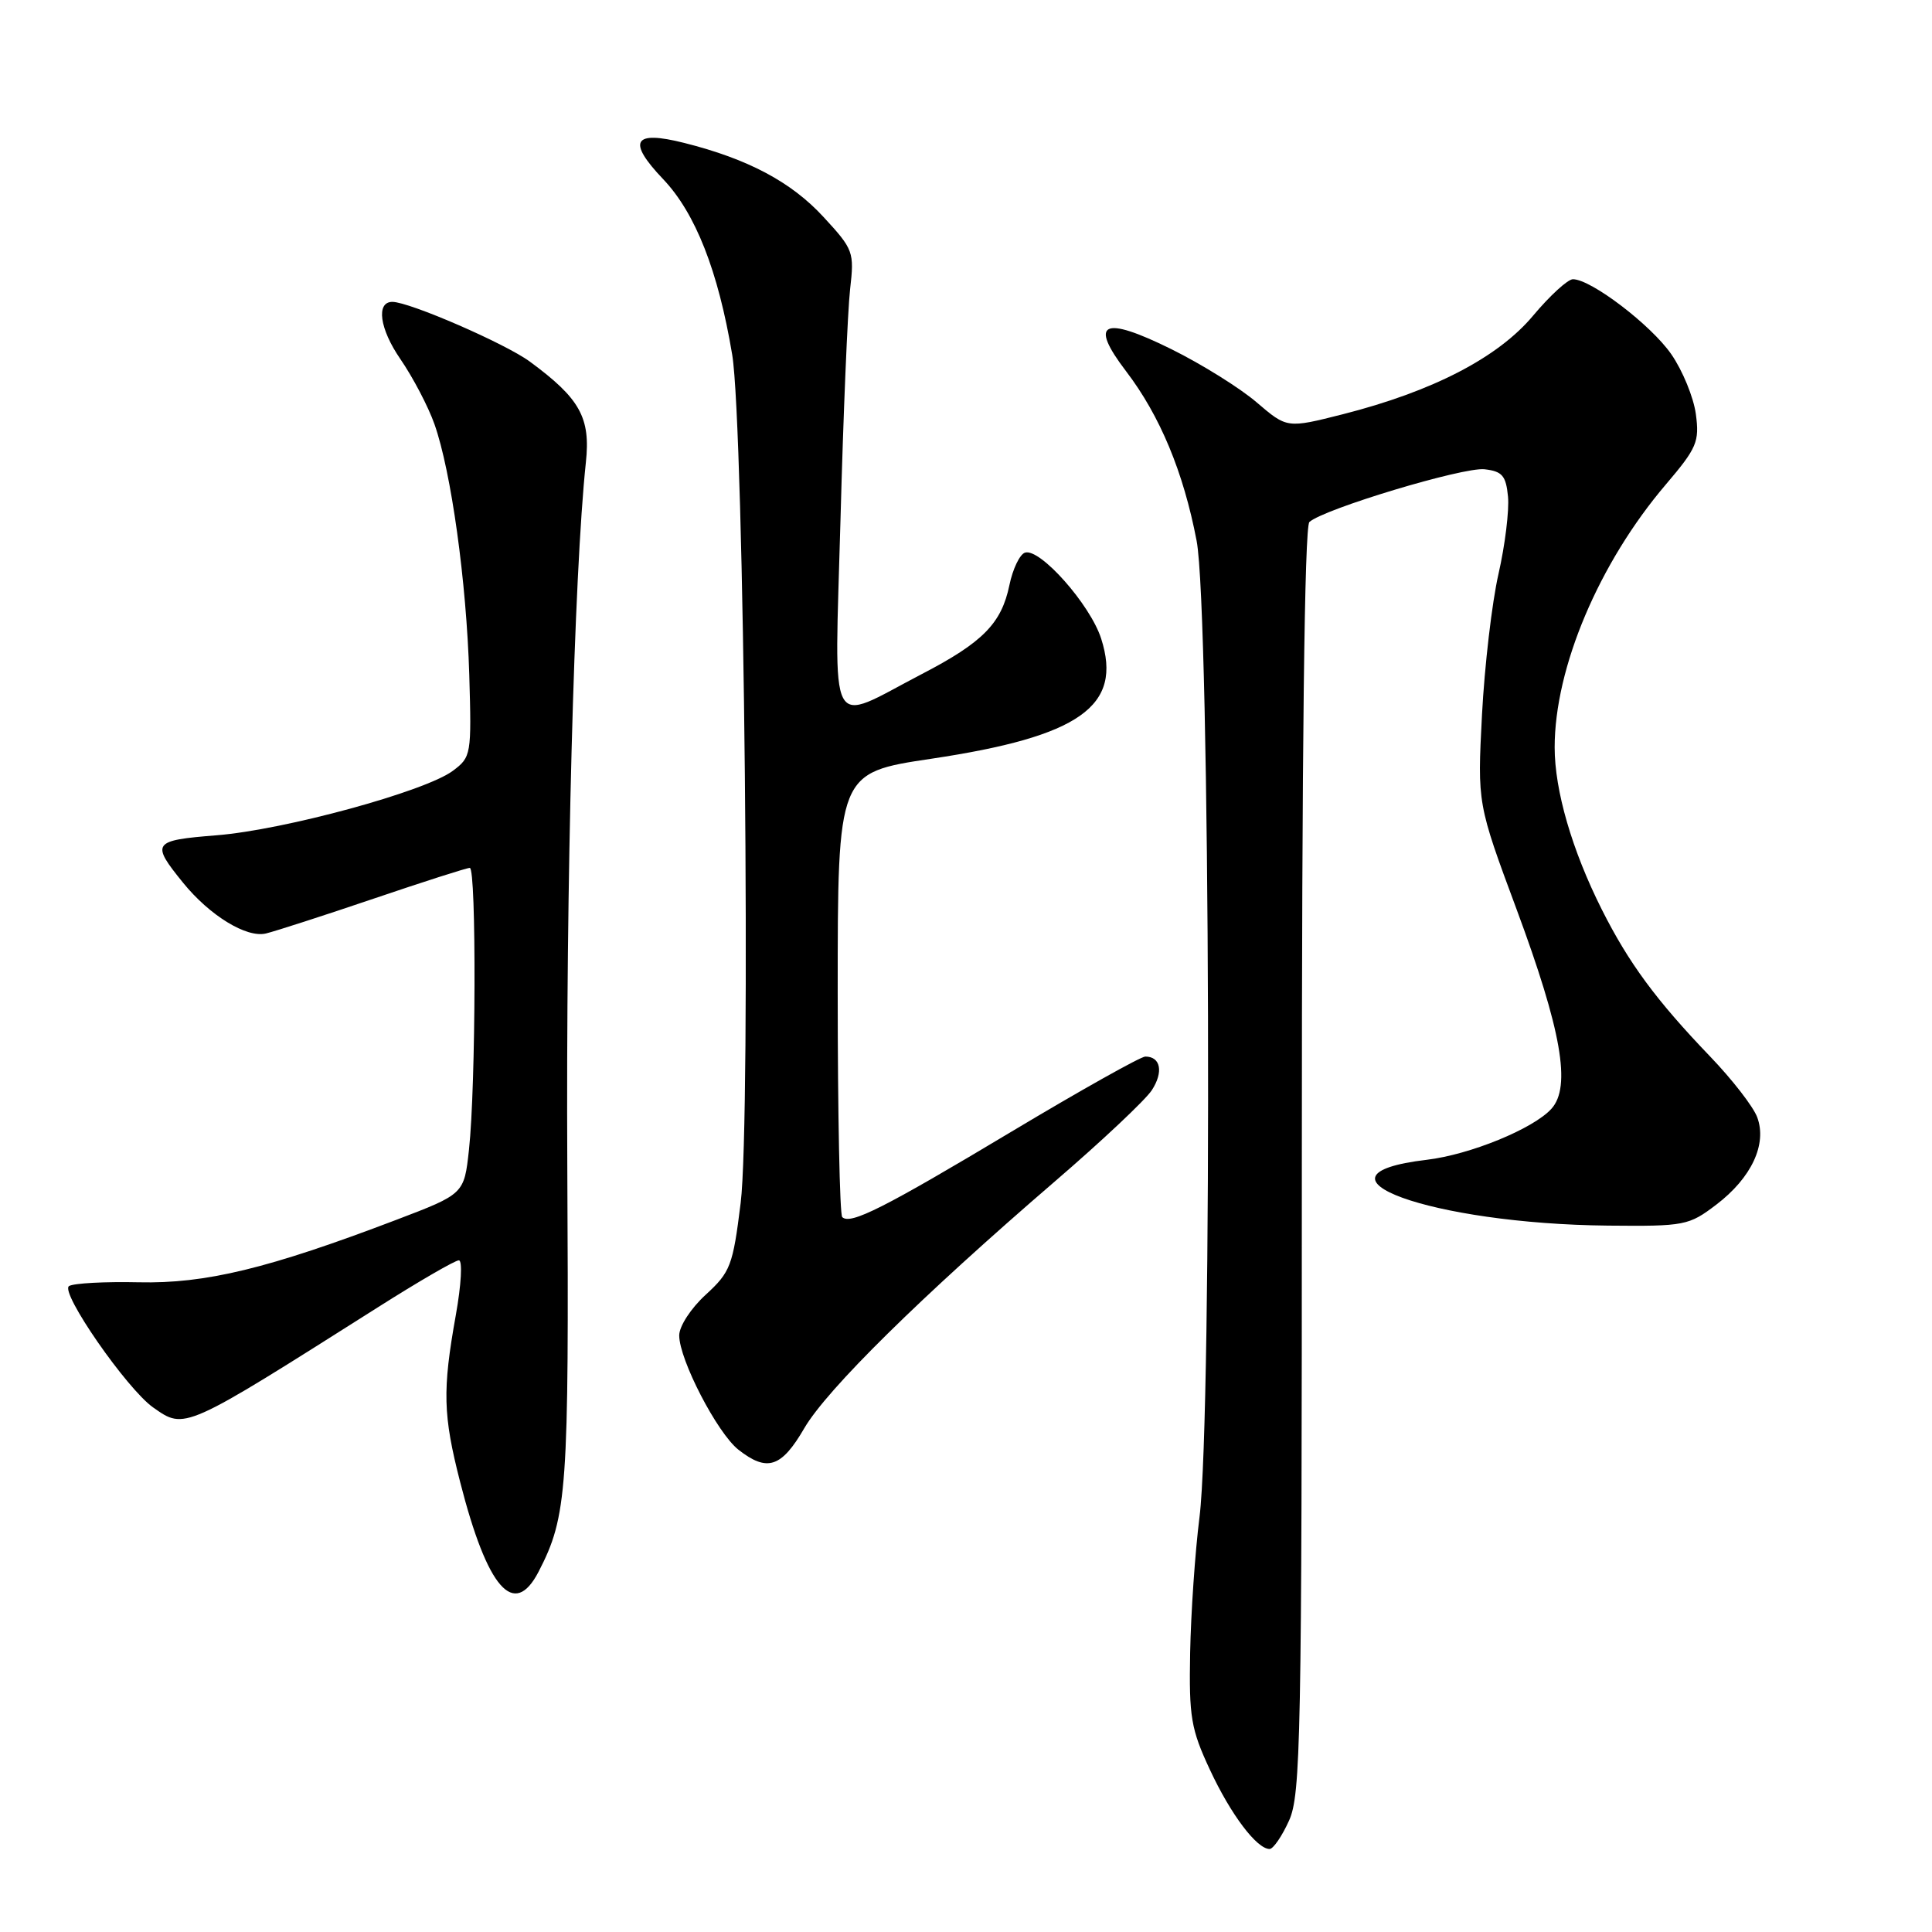 <?xml version="1.0" encoding="UTF-8" standalone="no"?>
<!DOCTYPE svg PUBLIC "-//W3C//DTD SVG 1.1//EN" "http://www.w3.org/Graphics/SVG/1.1/DTD/svg11.dtd" >
<svg xmlns="http://www.w3.org/2000/svg" xmlns:xlink="http://www.w3.org/1999/xlink" version="1.1" viewBox="0 0 256 256">
 <g >
 <path fill="currentColor"
d=" M 170.80 241.25 C 172.36 237.82 172.50 230.42 172.50 153.80 C 172.50 99.28 172.85 69.78 173.50 69.17 C 175.37 67.45 193.91 61.86 196.71 62.18 C 199.06 62.45 199.55 63.03 199.82 65.81 C 199.99 67.62 199.43 72.23 198.56 76.04 C 197.69 79.84 196.71 88.26 196.37 94.73 C 195.76 106.50 195.76 106.50 200.96 120.50 C 206.91 136.54 208.22 144.00 205.57 146.92 C 203.17 149.57 194.79 153.00 189.04 153.68 C 171.87 155.71 189.67 162.17 213.07 162.40 C 223.24 162.50 223.78 162.39 227.42 159.62 C 232.08 156.07 234.17 151.61 232.84 148.04 C 232.32 146.64 229.52 143.03 226.61 140.00 C 219.44 132.53 215.81 127.60 212.24 120.50 C 208.30 112.66 206.00 104.75 206.00 99.03 C 206.00 88.48 211.87 74.60 220.73 64.20 C 224.85 59.36 225.20 58.53 224.71 54.87 C 224.41 52.66 222.95 49.09 221.45 46.93 C 218.77 43.06 210.82 37.00 208.42 37.00 C 207.74 37.00 205.37 39.17 203.14 41.83 C 198.50 47.38 189.84 51.86 177.93 54.89 C 170.54 56.76 170.54 56.76 166.52 53.32 C 164.31 51.42 159.22 48.25 155.22 46.27 C 146.13 41.77 144.24 42.68 149.21 49.19 C 153.71 55.09 156.82 62.56 158.56 71.67 C 160.35 81.01 160.66 187.32 158.94 201.03 C 158.35 205.69 157.80 213.78 157.70 219.00 C 157.54 227.51 157.81 229.12 160.32 234.50 C 163.08 240.43 166.53 245.00 168.23 245.00 C 168.71 245.00 169.87 243.31 170.80 241.25 Z  M 71.37 208.25 C 75.16 200.90 75.40 197.56 75.17 154.50 C 74.98 117.11 76.06 76.06 77.63 61.28 C 78.27 55.34 76.86 52.81 70.20 47.91 C 66.95 45.52 54.24 40.00 51.99 40.00 C 49.80 40.00 50.30 43.58 53.04 47.56 C 54.71 49.99 56.75 53.88 57.57 56.21 C 59.79 62.50 61.81 77.07 62.18 89.39 C 62.49 100.00 62.44 100.32 60.00 102.14 C 56.34 104.87 37.71 109.96 28.70 110.68 C 20.18 111.36 19.96 111.67 24.26 116.97 C 27.79 121.32 32.67 124.31 35.24 123.69 C 36.48 123.39 42.90 121.32 49.50 119.08 C 56.10 116.84 61.84 115.00 62.25 115.00 C 63.14 115.00 63.06 143.98 62.14 152.35 C 61.50 158.21 61.50 158.21 52.50 161.64 C 35.53 168.10 27.23 170.11 18.38 169.91 C 13.91 169.81 9.76 170.03 9.15 170.41 C 7.89 171.18 16.81 184.05 20.30 186.50 C 24.52 189.46 24.23 189.59 50.03 173.25 C 55.45 169.81 60.30 167.00 60.80 167.00 C 61.30 167.00 61.12 170.23 60.40 174.25 C 58.61 184.24 58.70 187.50 60.97 196.37 C 64.59 210.53 68.11 214.55 71.37 208.25 Z  M 106.57 189.25 C 109.58 184.09 122.02 171.83 139.78 156.54 C 145.99 151.20 151.77 145.76 152.62 144.46 C 154.19 142.05 153.80 140.00 151.76 140.00 C 151.15 140.00 143.18 144.47 134.06 149.93 C 117.10 160.09 112.66 162.33 111.60 161.27 C 111.27 160.94 111.00 147.55 111.00 131.53 C 111.00 102.39 111.00 102.39 123.39 100.54 C 143.10 97.59 148.78 93.57 145.91 84.62 C 144.46 80.10 137.78 72.57 135.81 73.23 C 135.12 73.46 134.19 75.40 133.75 77.54 C 132.70 82.61 130.23 85.12 122.14 89.32 C 109.49 95.90 110.58 97.98 111.37 68.87 C 111.74 54.92 112.32 41.18 112.64 38.35 C 113.21 33.38 113.10 33.06 109.09 28.72 C 104.84 24.11 99.11 21.06 90.67 18.94 C 83.90 17.23 83.06 18.69 87.88 23.75 C 92.15 28.24 95.17 35.92 97.02 47.00 C 98.61 56.56 99.53 148.28 98.14 159.41 C 97.11 167.71 96.79 168.55 93.52 171.55 C 91.56 173.34 90.00 175.73 90.00 176.95 C 90.00 180.16 95.04 189.88 97.84 192.09 C 101.65 195.08 103.54 194.47 106.57 189.25 Z "/>
</g>
</svg>